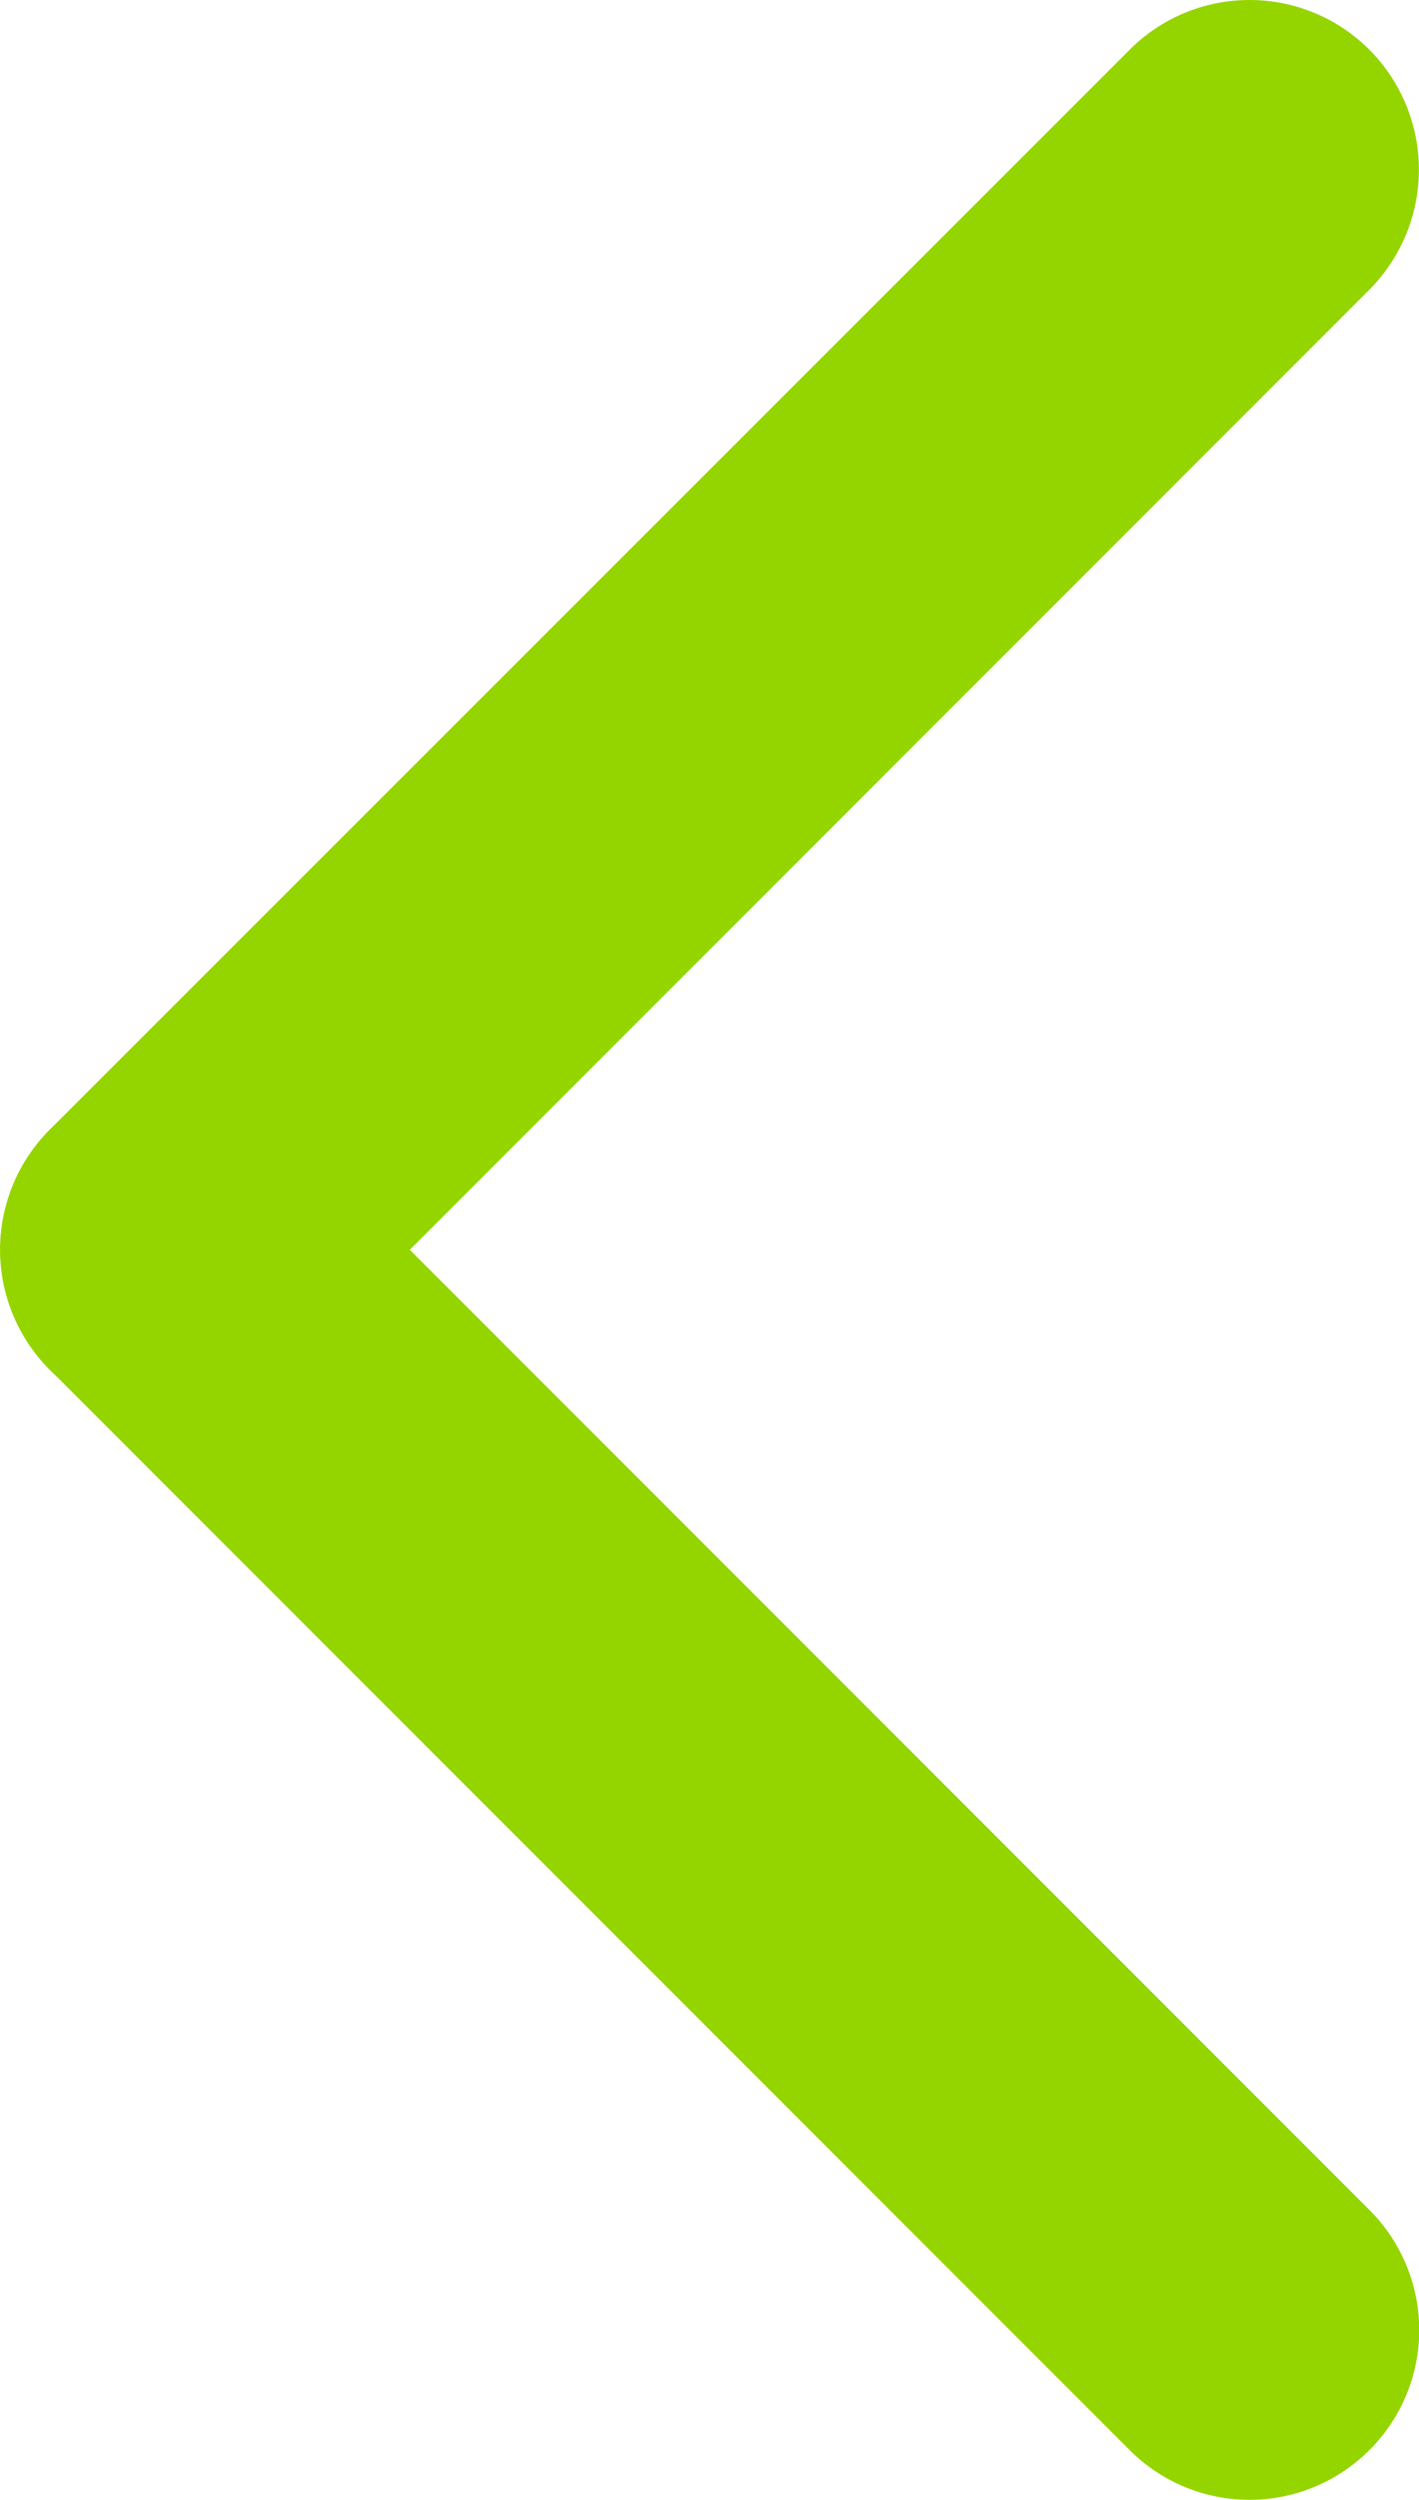<svg xmlns="http://www.w3.org/2000/svg" width="12.748" height="22.447" viewBox="0 0 12.748 22.447">
  <g id="Group_999" data-name="Group 999" transform="translate(-51.136 -974.672)">
    <g id="Group_998" data-name="Group 998" transform="translate(786.02 1098.926) rotate(180)">
      <path id="Rectangle_5_2" data-name="Rectangle 5_2" d="M2.6.445l9.7,9.7a1.527,1.527,0,0,1,0,2.155h0a1.525,1.525,0,0,1-2.158,0L.447,2.6a1.522,1.522,0,0,1,0-2.155h0A1.527,1.527,0,0,1,2.6.445Z" transform="translate(722.136 124.254) rotate(-90)" fill="#94d500"/>
      <path id="Rectangle_6_2" data-name="Rectangle 6_2" d="M12.3,2.6,2.6,12.3a1.527,1.527,0,0,1-2.155,0h0a1.522,1.522,0,0,1,0-2.155l9.7-9.7a1.522,1.522,0,0,1,2.155,0h0A1.522,1.522,0,0,1,12.3,2.6Z" transform="translate(722.136 114.556) rotate(-90)" fill="#94d500"/>
    </g>
  </g>
</svg>
